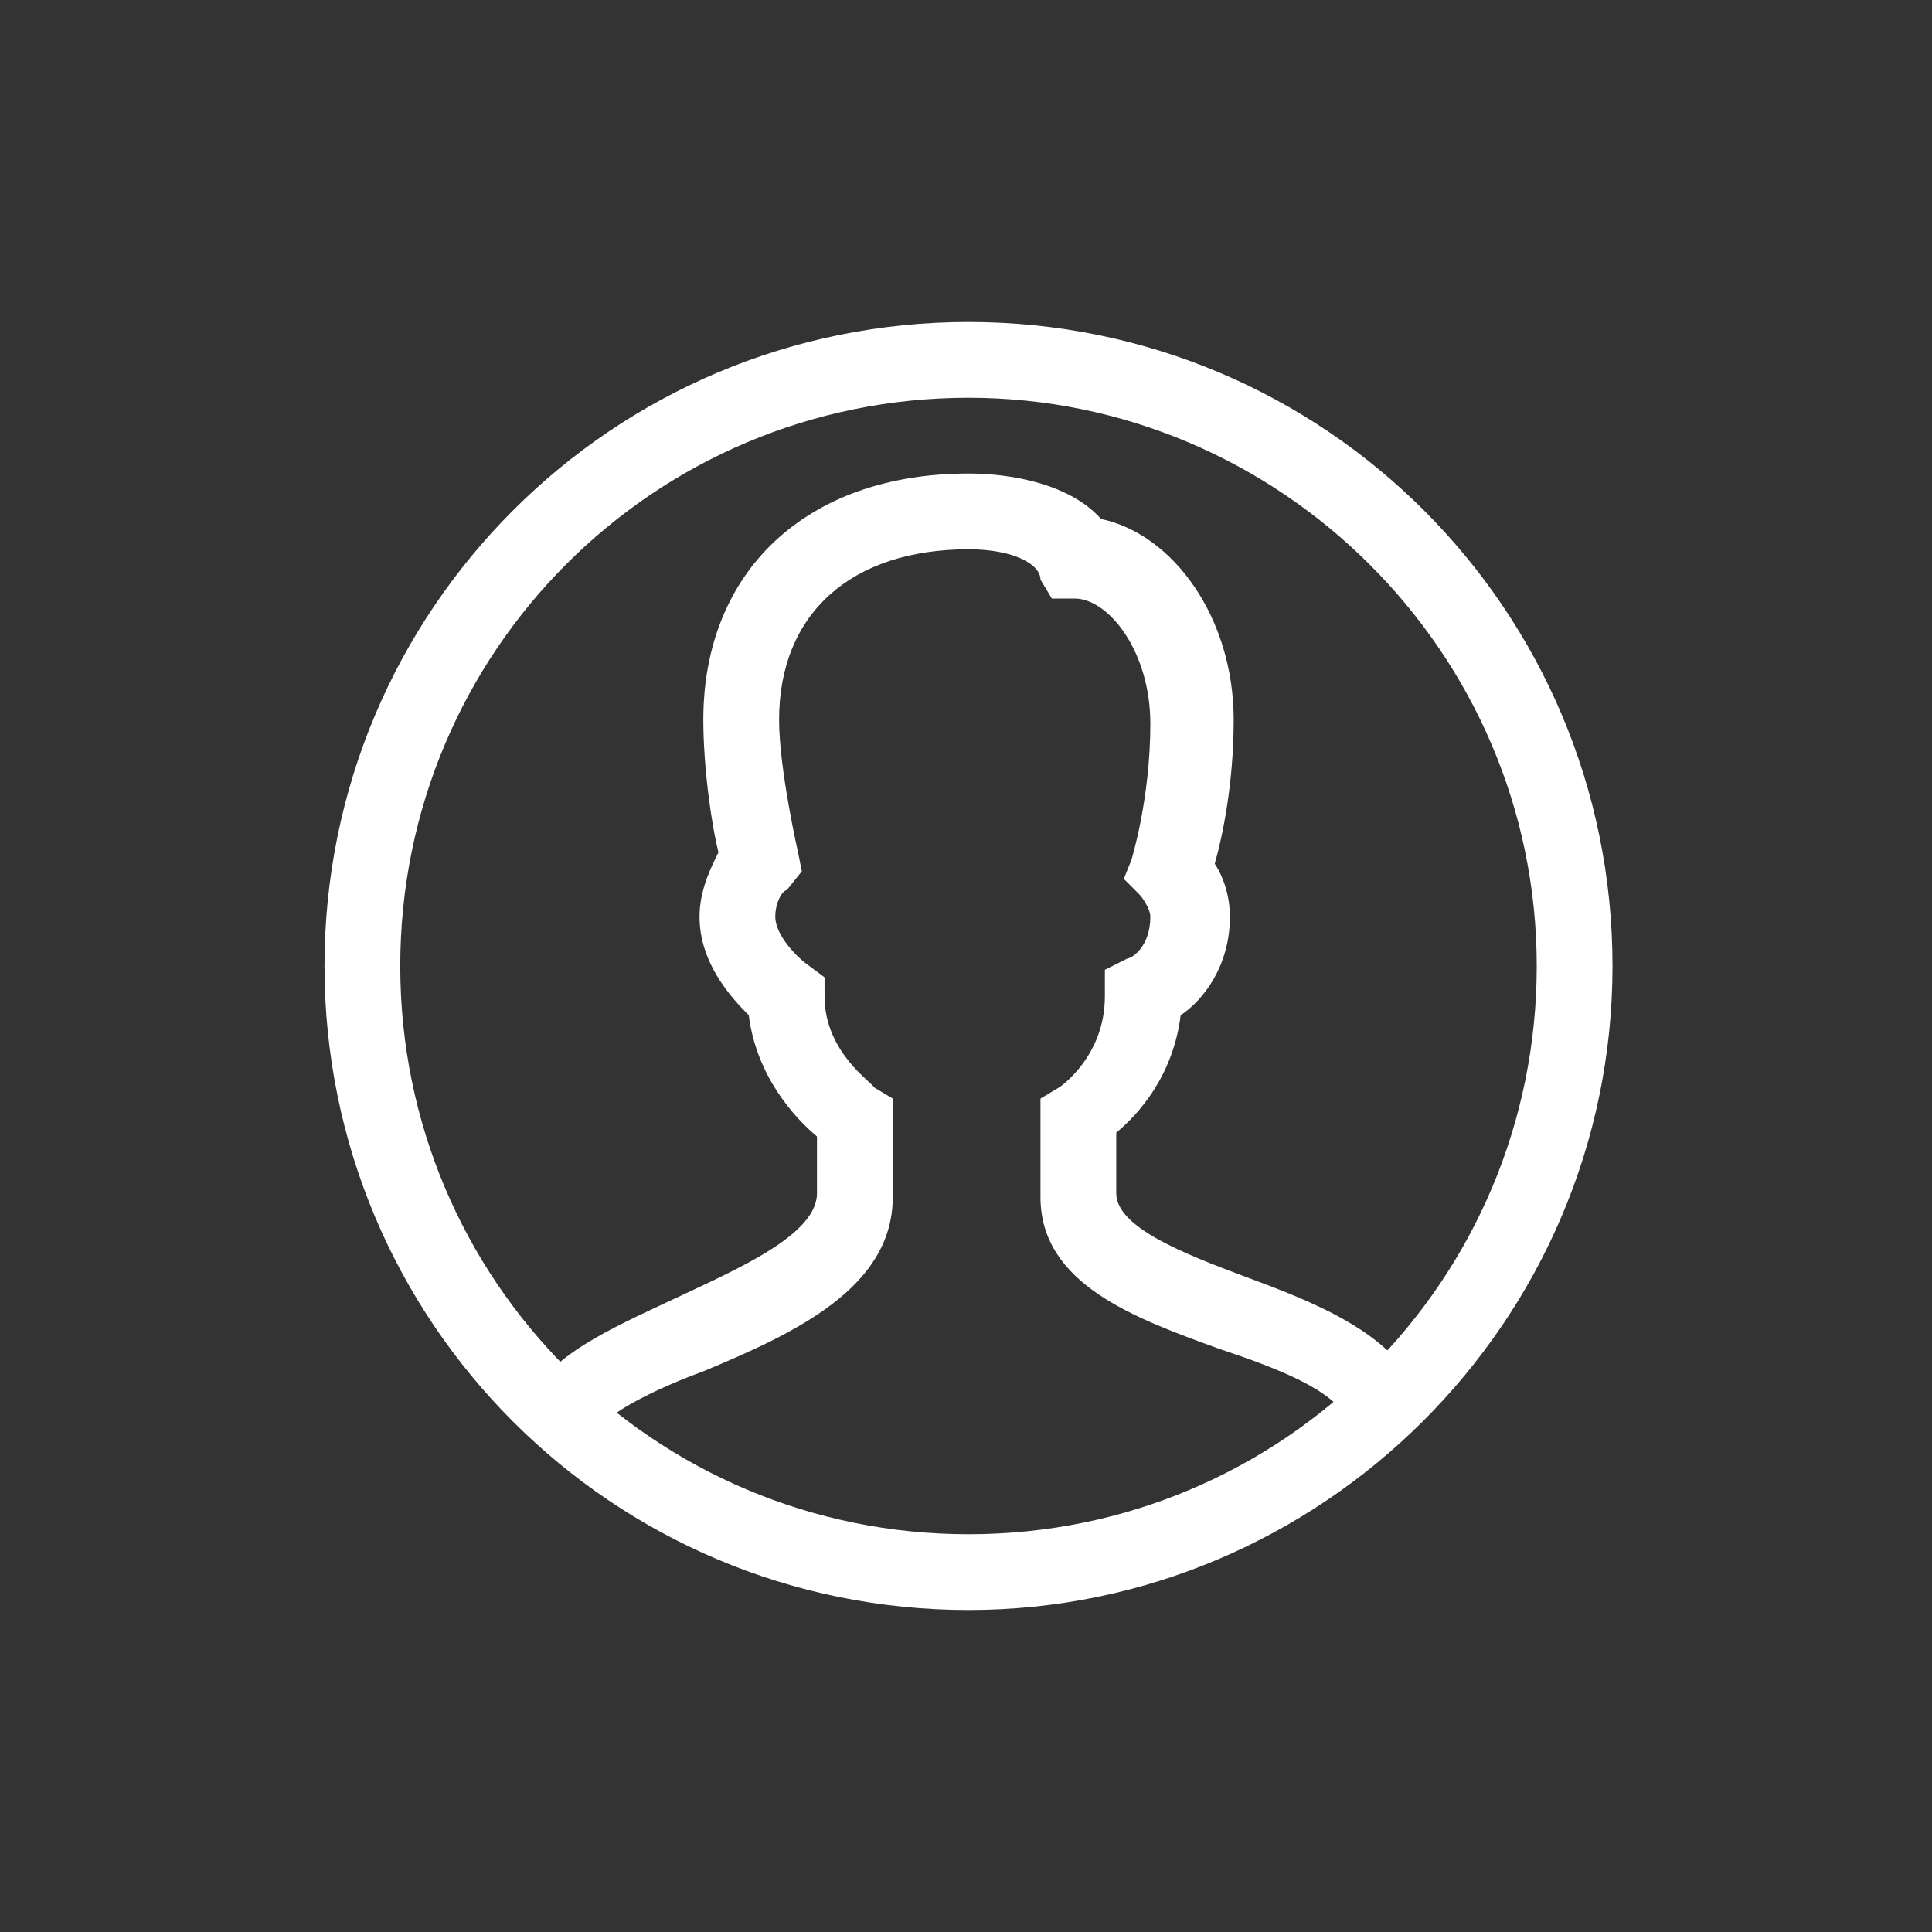 <svg width="51" height="51" viewBox="0 0 51 51" fill="none" xmlns="http://www.w3.org/2000/svg">
<rect x="0" y="0" width="51" height="51" fill="#333333" stroke="none"/>
<path d="M25.566 42.5C16.166 42.5 8.566 34.9 8.566 25.5C8.566 16.1 16.166 8.5 25.566 8.5C34.966 8.5 42.566 16.1 42.566 25.5C42.566 34.9 34.866 42.5 25.566 42.5ZM25.566 10.5C17.266 10.5 10.566 17.2 10.566 25.5C10.566 33.8 17.266 40.5 25.566 40.5C33.866 40.5 40.566 33.8 40.566 25.5C40.566 17.2 33.766 10.5 25.566 10.5Z" fill="white"/>
<path d="M15.766 37.8L13.966 37C14.466 35.8 16.066 35.1 17.766 34.3C19.466 33.5 21.566 32.6 21.566 31.5V30C20.966 29.5 19.966 28.4 19.766 26.8C19.266 26.3 18.466 25.4 18.466 24.2C18.466 23.5 18.766 22.9 18.966 22.5C18.766 21.7 18.566 20.2 18.566 19C18.566 15.1 21.266 12.5 25.566 12.5C26.766 12.5 28.266 12.8 29.066 13.7C30.966 14.1 32.566 16.3 32.566 19C32.566 20.7 32.266 22.1 32.066 22.8C32.266 23.1 32.466 23.6 32.466 24.2C32.466 25.5 31.766 26.4 31.166 26.8C30.966 28.4 30.066 29.4 29.466 29.9V31.5C29.466 32.4 31.266 33.1 32.866 33.7C34.766 34.4 36.766 35.2 37.466 36.8L35.566 37.5C35.266 36.7 33.666 36.1 32.166 35.6C29.966 34.8 27.466 33.9 27.466 31.6V29L27.966 28.7C27.966 28.7 29.166 27.9 29.166 26.3V25.6L29.766 25.3C29.866 25.3 30.366 25 30.366 24.2C30.366 24 30.166 23.7 30.066 23.6L29.666 23.2L29.866 22.7C29.866 22.7 30.366 21.1 30.366 19.1C30.366 17.2 29.266 15.8 28.366 15.8H27.766L27.466 15.3C27.466 14.9 26.766 14.5 25.566 14.5C22.466 14.5 20.566 16.2 20.566 19C20.566 20.3 21.066 22.5 21.066 22.5L21.166 23L20.766 23.5C20.666 23.5 20.466 23.8 20.466 24.2C20.466 24.7 21.066 25.3 21.366 25.5L21.766 25.8V26.3C21.766 27.8 23.066 28.6 23.066 28.7L23.566 29V31.6C23.566 34 20.966 35.2 18.566 36.2C17.466 36.6 15.966 37.3 15.766 37.8V37.8Z" fill="white"/>
</svg>

